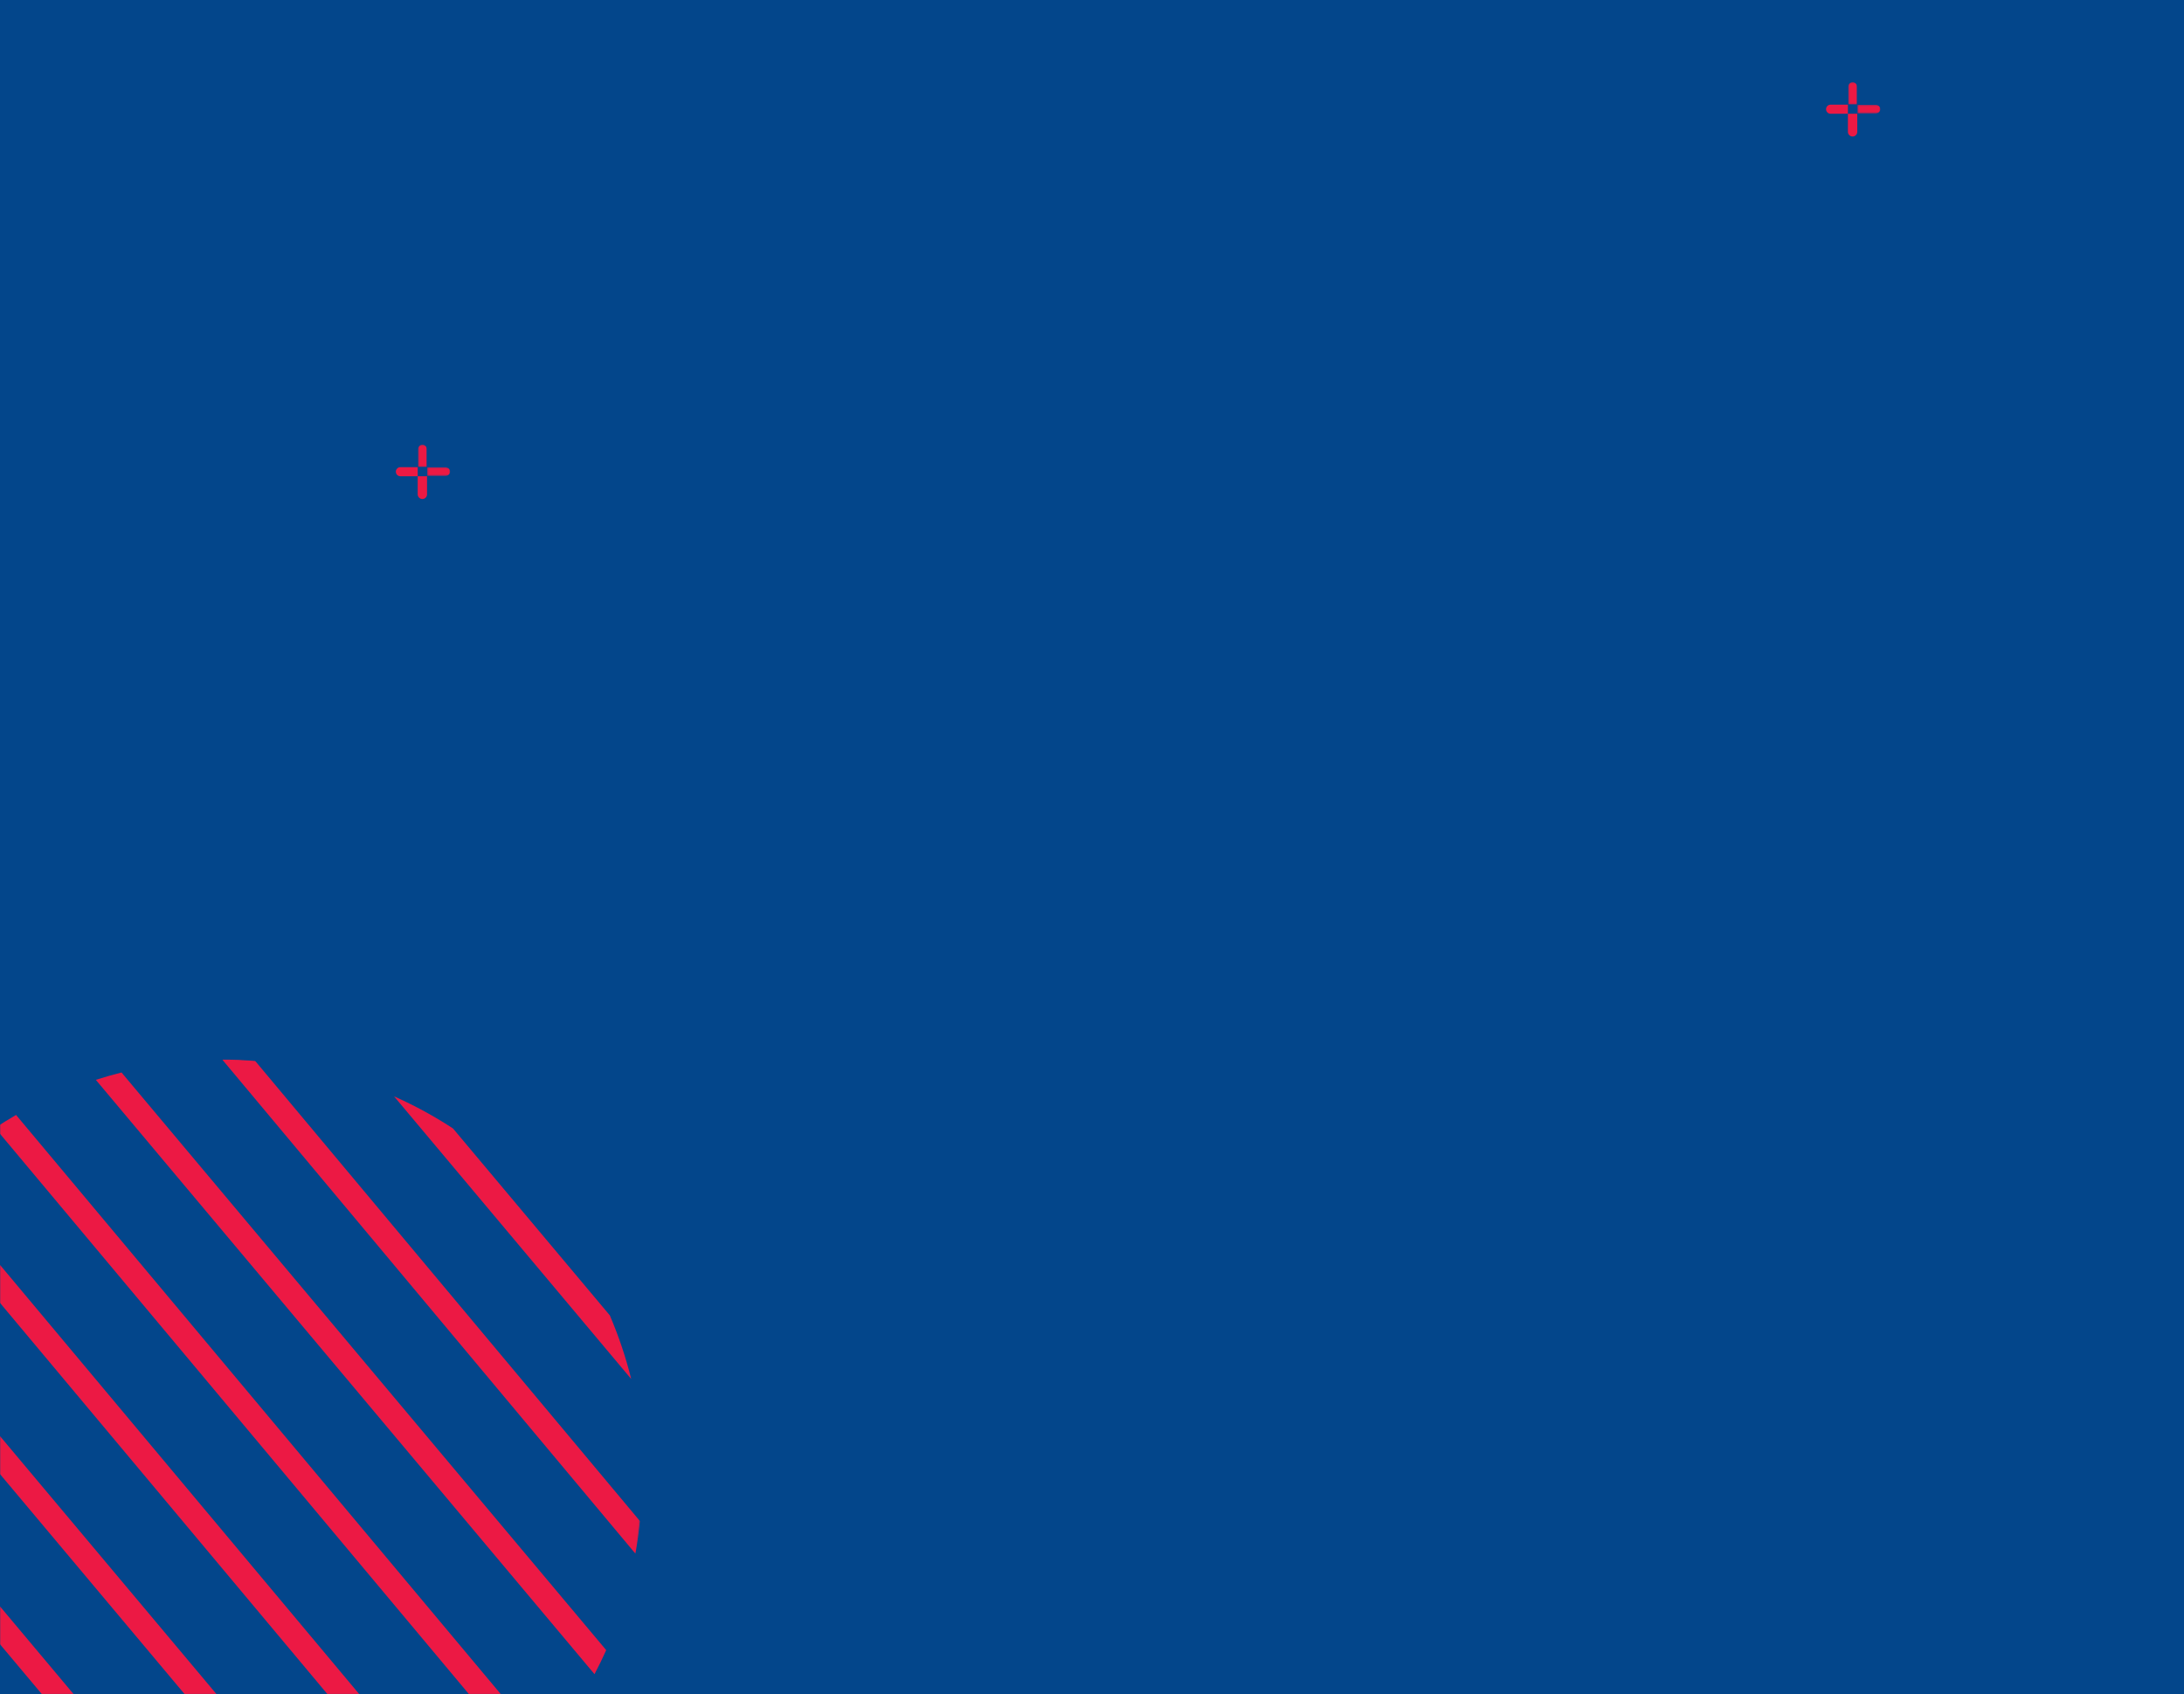 
<svg width="1440px" height="1117px" viewBox="0 0 1440 1117" version="1.1" xmlns="http://www.w3.org/2000/svg" xmlns:xlink="http://www.w3.org/1999/xlink">
    <defs>
        <polygon id="path-1" points="0 0 1443 0 1443 1117 0 1117"></polygon>
        <polygon id="path-3" points="0 0.178 301.87 0.178 301.87 301.03 0 301.03"></polygon>
        <polygon id="path-5" points="0.818 0.994 311.825 0.994 311.825 312 0.818 312"></polygon>
        <polygon id="path-7" points="0.243 0.198 6.02 0.198 6.02 14.864 0.243 14.864"></polygon>
        <polygon id="path-9" points="0.14 0.146 15.225 0.146 15.225 5.764 0.14 5.764"></polygon>
        <polygon id="path-11" points="0.243 0.198 6.02 0.198 6.02 14.864 0.243 14.864"></polygon>
        <polygon id="path-13" points="0.14 0.146 15.225 0.146 15.225 5.764 0.14 5.764"></polygon>
    </defs>
    <g id="Desktop" stroke="none" stroke-width="1" fill="none" fill-rule="evenodd">
        <g id="OS-Home" transform="translate(0, -3934)">
            <g id="bg-misc" transform="translate(0, 3934)">
                <mask id="mask-2" fill="white">
                    <use xlink:href="#path-1"></use>
                </mask>
                <use id="Mask" fill="#03468B" xlink:href="#path-1"></use>
                <g id="trama-circulo" mask="url(#mask-2)">
                    <g transform="translate(147.598, 973.958) rotate(95) translate(-147.598, -973.958) translate(-128.402, 697.458)">
                        <path d="M147.504,32.282 L33.742,146.044 C26.814,158.98 20.882,172.529 16.049,186.589 L188.049,14.589 C173.989,19.419 160.441,25.353 147.504,32.282" id="Fill-1" fill="#EC1944"></path>
                        <g id="Group-5" stroke-width="1" fill="none" transform="translate(0.671, 0.458)">
                            <mask id="mask-4" fill="white">
                                <use xlink:href="#path-3"></use>
                            </mask>
                            <g id="Clip-4"></g>
                            <path d="M280.249,0.178 L-0,279.486 C0.107,286.736 0.494,293.921 1.152,301.03 L301.87,1.328 C294.737,0.669 287.529,0.283 280.249,0.178" id="Fill-3" fill="#EC1944" mask="url(#mask-4)"></path>
                        </g>
                        <path d="M367.576,15.425 L16.036,366.97 C17.973,372.536 20.068,378.028 22.346,383.425 L384.036,21.734 C378.635,19.458 373.145,17.364 367.576,15.425" id="Fill-6" fill="#EC1944"></path>
                        <path d="M434.912,49.845 L49.986,433.804 C53.104,438.245 56.34,442.598 59.708,446.845 L447.986,59.544 C443.729,56.183 439.364,52.952 434.912,49.845" id="Fill-8" fill="#EC1944"></path>
                        <path d="M488.306,97.68 L99.388,485.623 C103.518,489.093 107.739,492.457 112.069,495.68 L498.388,110.33 C495.156,106.009 491.784,101.8 488.306,97.68" id="Fill-10" fill="#EC1944"></path>
                        <path d="M527.653,160.096 L161.425,526.326 C166.669,528.744 172.003,531.005 177.419,533.096 L534.425,176.087 C532.332,170.673 530.073,165.34 527.653,160.096" id="Fill-12" fill="#EC1944"></path>
                        <g id="Group-16" stroke-width="1" fill="none" transform="translate(239.835, 239.105)">
                            <mask id="mask-6" fill="white">
                                <use xlink:href="#path-5"></use>
                            </mask>
                            <g id="Clip-15"></g>
                            <path d="M309.878,0.994 L0.818,310.053 C7.654,310.957 14.57,311.605 21.555,312 L311.825,21.729 C311.431,14.746 310.784,7.827 309.878,0.994" id="Fill-14" fill="#EC1944" mask="url(#mask-6)"></path>
                        </g>
                        <path d="M531.792,382.14 C536.552,370.918 540.57,359.313 543.823,347.392 L348.823,541.392 C360.804,538.158 372.467,534.162 383.747,529.426 L531.792,382.14 Z" id="Fill-17" fill="#EC1944"></path>
                    </g>
                </g>
                <g id="star-magenta" mask="url(#mask-2)">
                    <g transform="translate(261, 293)" id="Group-11">
                        <g>
                            <path d="M20.571,21 L14.4,21 L14.4,32.902 C14.4,34.613 15.782,36 17.486,36 C19.19,36 20.571,34.613 20.571,32.902 L20.571,21 Z" id="Fill-1" fill="#EC1944"></path>
                            <g id="Group-5" transform="translate(14.4, 0)">
                                <mask id="mask-8" fill="white">
                                    <use xlink:href="#path-7"></use>
                                </mask>
                                <g id="Clip-4"></g>
                                <path d="M6.02,3.227 C6.02,1.553 4.727,0.198 3.132,0.198 C2.334,0.198 1.612,0.537 1.089,1.085 C0.566,1.633 0.243,2.39 0.243,3.227 L0.243,14.864 L6.02,14.864 L6.02,3.227 Z" id="Fill-3" fill="#EC1944" mask="url(#mask-8)"></path>
                            </g>
                            <path d="M2.974,15 C1.331,15 0,16.343 0,18 C0,18.829 0.333,19.578 0.872,20.121 C1.409,20.664 2.153,21 2.974,21 L14.4,21 L14.4,15 L2.974,15 Z" id="Fill-6" fill="#EC1944"></path>
                            <g id="Group-10" transform="translate(20.571, 15)">
                                <mask id="mask-10" fill="white">
                                    <use xlink:href="#path-9"></use>
                                </mask>
                                <g id="Clip-9"></g>
                                <path d="M12.11,5.764 C13.83,5.764 15.225,4.506 15.225,2.955 C15.225,1.404 13.831,0.146 12.11,0.146 L0.14,0.146 L0.14,5.764 L12.11,5.764 Z" id="Fill-8" fill="#EC1944" mask="url(#mask-10)"></path>
                            </g>
                        </g>
                    </g>
                </g>
                <g id="star-magenta" mask="url(#mask-2)">
                    <g transform="translate(1204, 54)" id="Group-11">
                        <g>
                            <path d="M20.571,21 L14.4,21 L14.4,32.902 C14.4,34.613 15.782,36 17.486,36 C19.19,36 20.571,34.613 20.571,32.902 L20.571,21 Z" id="Fill-1" fill="#EC1944"></path>
                            <g id="Group-5" transform="translate(14.4, 0)">
                                <mask id="mask-12" fill="white">
                                    <use xlink:href="#path-11"></use>
                                </mask>
                                <g id="Clip-4"></g>
                                <path d="M6.02,3.227 C6.02,1.553 4.727,0.198 3.132,0.198 C2.334,0.198 1.612,0.537 1.089,1.085 C0.566,1.633 0.243,2.39 0.243,3.227 L0.243,14.864 L6.02,14.864 L6.02,3.227 Z" id="Fill-3" fill="#EC1944" mask="url(#mask-12)"></path>
                            </g>
                            <path d="M2.974,15 C1.331,15 0,16.343 0,18 C0,18.829 0.333,19.578 0.872,20.121 C1.409,20.664 2.153,21 2.974,21 L14.4,21 L14.4,15 L2.974,15 Z" id="Fill-6" fill="#EC1944"></path>
                            <g id="Group-10" transform="translate(20.571, 15)">
                                <mask id="mask-14" fill="white">
                                    <use xlink:href="#path-13"></use>
                                </mask>
                                <g id="Clip-9"></g>
                                <path d="M12.11,5.764 C13.83,5.764 15.225,4.506 15.225,2.955 C15.225,1.404 13.831,0.146 12.11,0.146 L0.14,0.146 L0.14,5.764 L12.11,5.764 Z" id="Fill-8" fill="#EC1944" mask="url(#mask-14)"></path>
                            </g>
                        </g>
                    </g>
                </g>
            </g>
        </g>
    </g>
</svg>